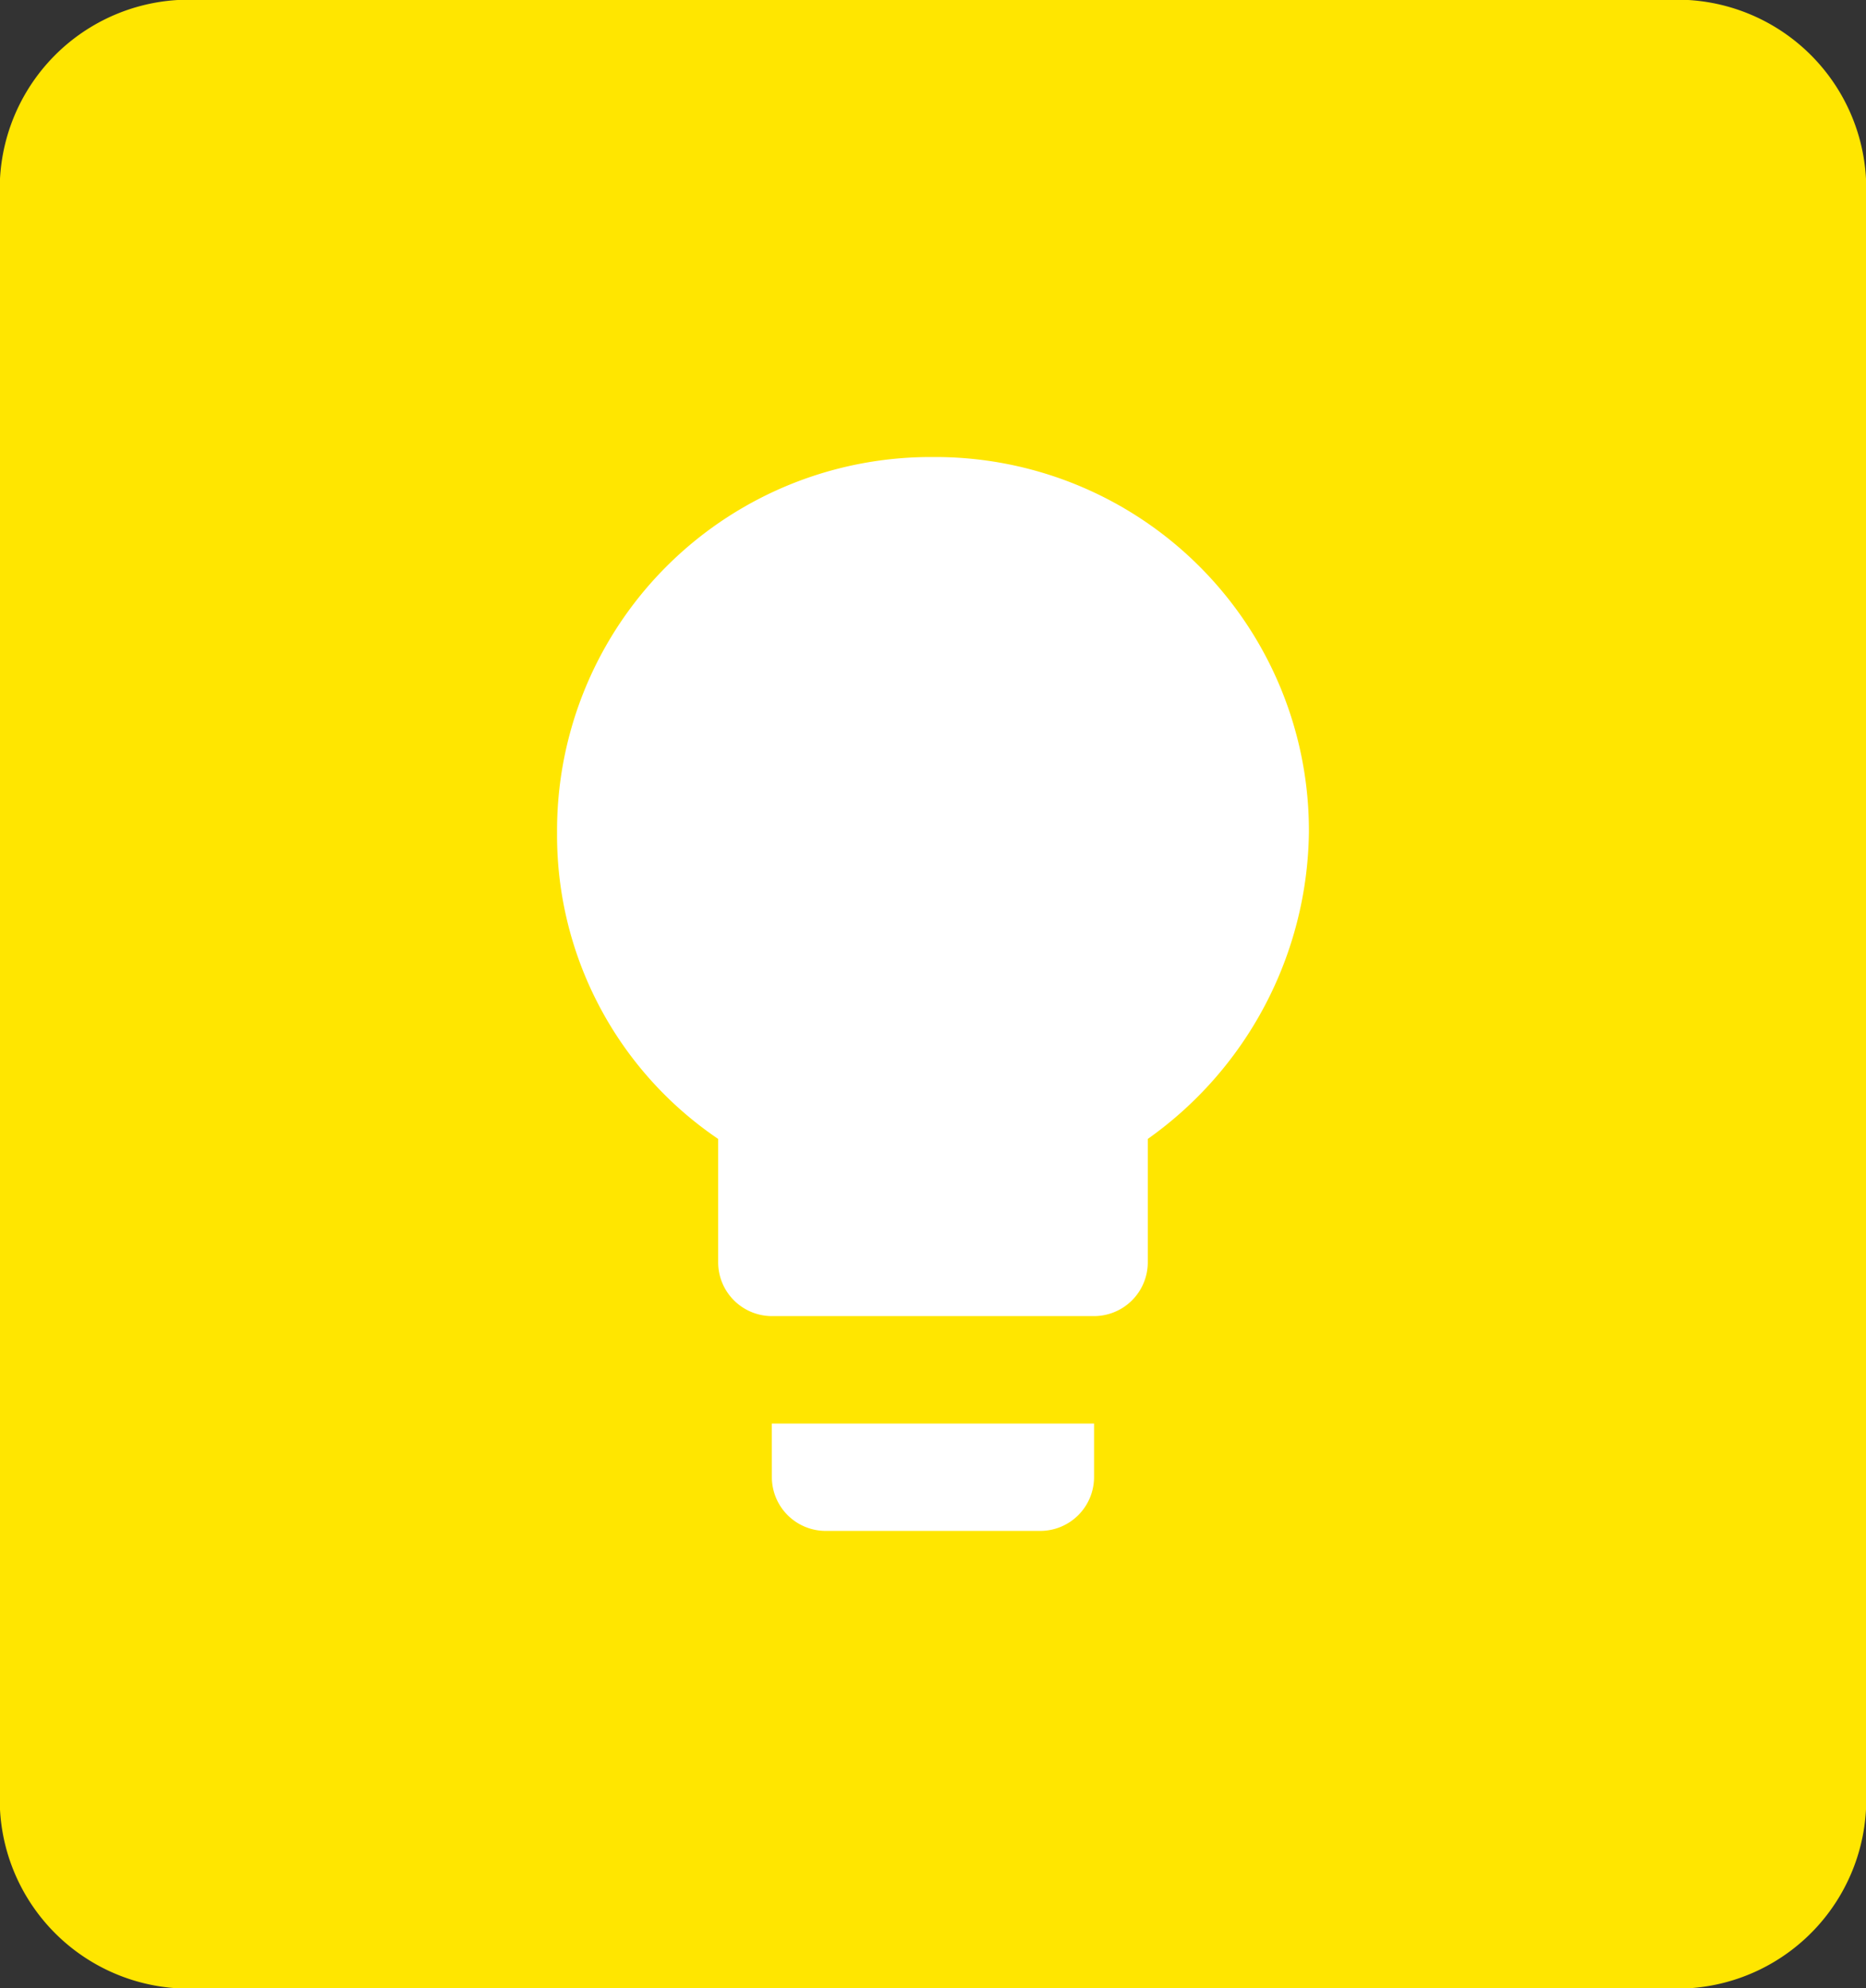 <svg xmlns="http://www.w3.org/2000/svg" width="44.763" height="47.707" viewBox="0 0 44.763 47.707">
  <rect x="0" y="0" width="44.763" height="47.707" fill="#333333" stroke="none"/>
  <g id="Grupo_2098" data-name="Grupo 2098" transform="translate(1533.938 17140.396)">
    <path id="Caminho_221" data-name="Caminho 221" d="M4.263,0H40.5a4.538,4.538,0,0,1,4.263,4.771V42.937A4.538,4.538,0,0,1,40.5,47.707H4.263A4.538,4.538,0,0,1,0,42.937V4.771A4.538,4.538,0,0,1,4.263,0Z" transform="translate(-1533.938 -17140.396)" fill="#ffe600"/>
    <path id="Caminho_26" data-name="Caminho 26" d="M10.153,26.478a1.291,1.291,0,0,0,1.288,1.288h5.153a1.291,1.291,0,0,0,1.288-1.288V25.19h-7.73ZM14.018,2A8.963,8.963,0,0,0,5,11.018a8.8,8.8,0,0,0,3.865,7.343v2.963a1.291,1.291,0,0,0,1.288,1.288h7.73a1.291,1.291,0,0,0,1.288-1.288V18.361a9.152,9.152,0,0,0,3.865-7.343A8.963,8.963,0,0,0,14.018,2Z" transform="translate(-1525.575 -17131.43)" fill="#fff"/>
  </g>
</svg>
